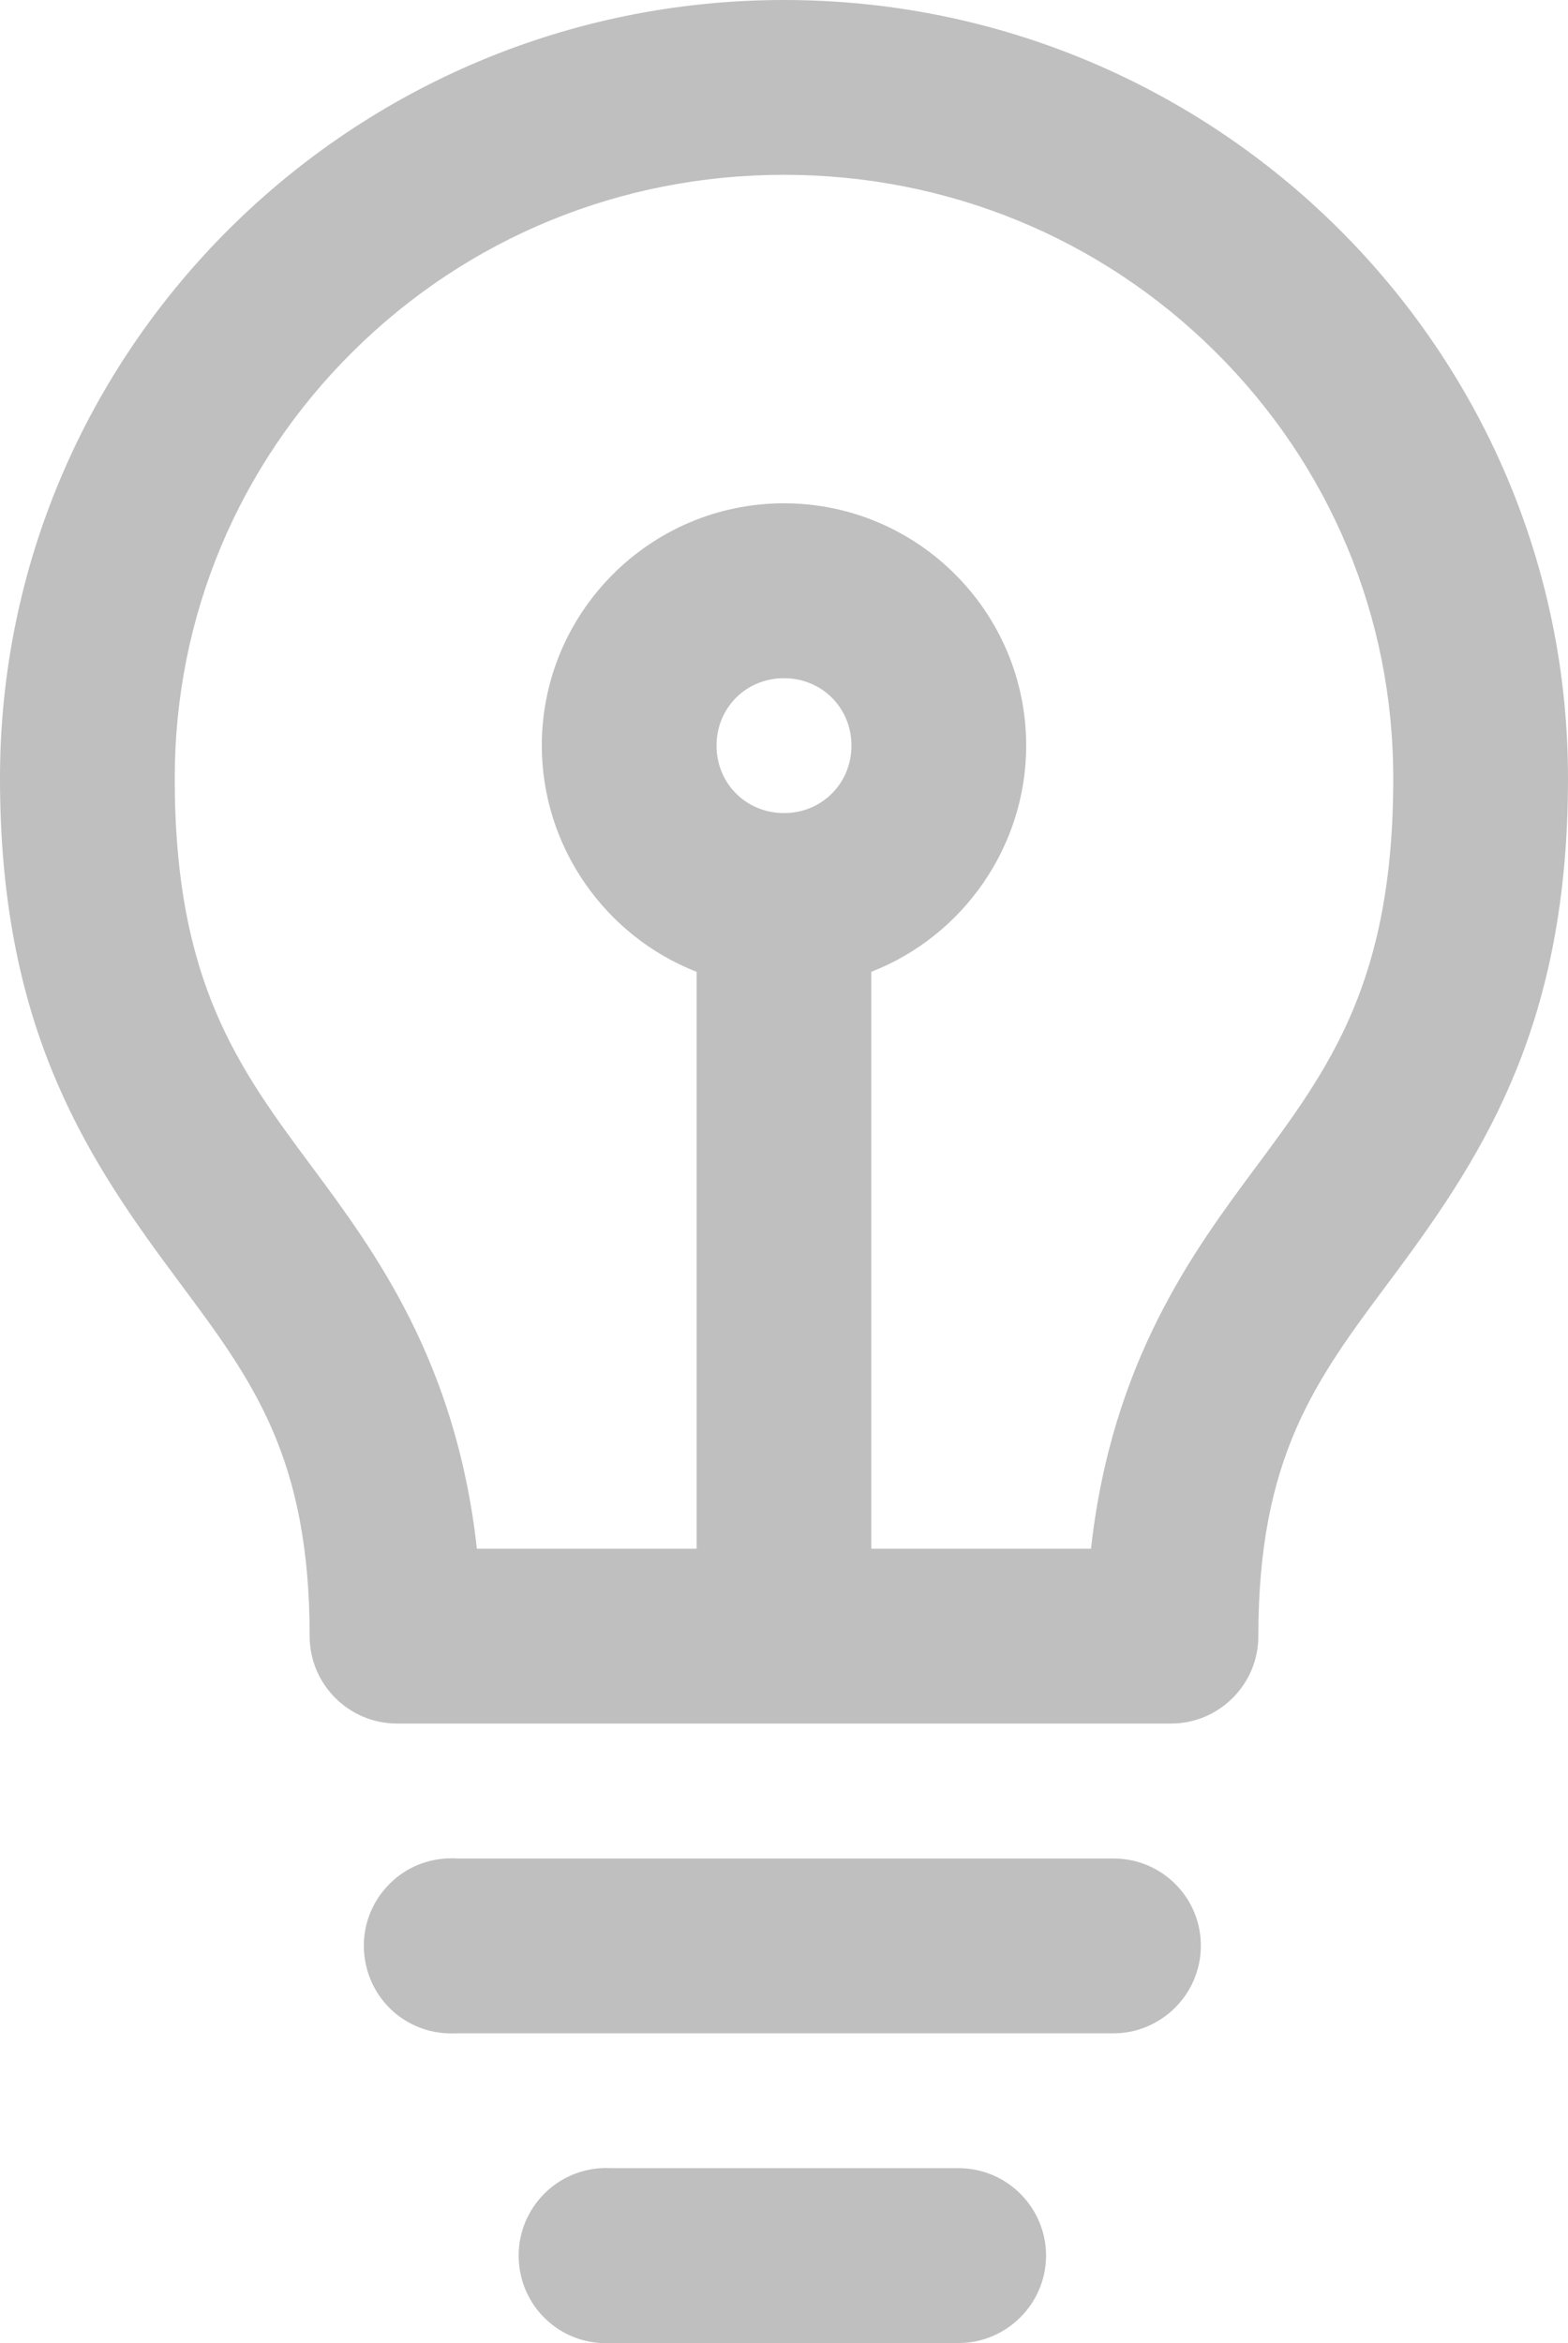 <svg xmlns="http://www.w3.org/2000/svg" width="16.108" height="24.061" viewBox="0 0 16.108 24.061">
  <g id="Group_692" data-name="Group 692" transform="translate(0.5 0.5)">
    <g id="Path_1607" data-name="Path 1607" transform="translate(-31 -21)" fill="#bfbfbf">
      <path d="M 36.727 44.311 C 36.39 44.311 36.113 44.058 36.081 43.723 C 36.047 43.366 36.31 43.049 36.667 43.015 C 36.687 43.013 36.707 43.012 36.728 43.012 C 36.744 43.012 36.759 43.013 36.775 43.014 L 40.343 43.014 L 40.354 43.014 C 40.715 43.019 41.001 43.314 40.996 43.671 C 40.991 44.023 40.701 44.309 40.349 44.309 C 40.349 44.309 40.349 44.309 40.349 44.309 L 40.339 44.309 L 36.775 44.309 C 36.759 44.31 36.743 44.311 36.727 44.311 Z M 35.137 41.13 C 34.8 41.13 34.522 40.877 34.491 40.542 C 34.474 40.369 34.526 40.2 34.637 40.067 C 34.748 39.933 34.904 39.851 35.077 39.835 C 35.096 39.833 35.117 39.832 35.137 39.832 C 35.153 39.832 35.169 39.832 35.185 39.834 L 41.933 39.834 L 41.944 39.834 C 42.305 39.839 42.592 40.133 42.586 40.49 C 42.581 40.842 42.291 41.129 41.939 41.129 C 41.939 41.129 41.939 41.129 41.939 41.129 L 41.93 41.129 L 35.185 41.129 C 35.169 41.13 35.153 41.13 35.137 41.13 Z M 42.53 37.948 L 34.578 37.948 C 34.221 37.948 33.931 37.658 33.931 37.301 C 33.931 35.38 33.292 34.523 32.552 33.53 L 32.464 33.412 C 31.741 32.438 30.75 31.105 30.75 28.492 C 30.75 24.223 34.251 20.75 38.554 20.75 C 42.857 20.75 46.358 24.223 46.358 28.492 C 46.358 31.104 45.367 32.438 44.644 33.412 L 44.556 33.53 C 43.816 34.522 43.177 35.38 43.177 37.301 C 43.177 37.658 42.887 37.948 42.53 37.948 Z M 39.201 36.653 L 41.936 36.653 C 42.098 34.657 42.96 33.497 43.596 32.641 L 43.6 32.637 C 44.385 31.581 45.063 30.668 45.063 28.492 C 45.063 26.769 44.387 25.15 43.16 23.933 C 41.932 22.716 40.296 22.045 38.554 22.045 C 36.812 22.045 35.176 22.716 33.948 23.933 C 32.721 25.15 32.045 26.769 32.045 28.492 C 32.045 30.668 32.724 31.581 33.509 32.638 C 34.147 33.497 35.009 34.658 35.172 36.653 L 37.906 36.653 L 37.906 30.301 C 36.974 30.017 36.316 29.146 36.316 28.156 C 36.316 26.922 37.32 25.918 38.554 25.918 C 39.788 25.918 40.792 26.922 40.792 28.156 C 40.792 29.146 40.134 30.017 39.201 30.301 L 39.201 36.653 Z M 38.554 27.214 C 38.025 27.214 37.611 27.628 37.611 28.156 C 37.611 28.685 38.025 29.099 38.554 29.099 C 39.083 29.099 39.497 28.685 39.497 28.156 C 39.497 27.628 39.083 27.214 38.554 27.214 Z" stroke="none"/>
      <path d="M 38.554 21 C 34.387 21 31 24.358 31 28.492 C 31 30.933 31.867 32.189 32.665 33.263 C 33.463 34.337 34.181 35.221 34.181 37.301 C 34.181 37.52 34.359 37.698 34.578 37.698 L 42.53 37.698 C 42.749 37.698 42.927 37.52 42.927 37.301 C 42.927 35.221 43.645 34.337 44.443 33.263 C 45.241 32.189 46.108 30.933 46.108 28.492 C 46.108 24.358 42.72 21 38.554 21 M 42.169 36.903 L 38.951 36.903 L 38.951 30.107 C 39.855 29.921 40.542 29.113 40.542 28.156 C 40.542 27.063 39.647 26.168 38.554 26.168 C 37.461 26.168 36.566 27.063 36.566 28.156 C 36.566 29.113 37.253 29.921 38.156 30.107 L 38.156 36.903 L 34.938 36.903 C 34.835 34.91 34.051 33.787 33.311 32.79 C 32.519 31.725 31.795 30.754 31.795 28.492 C 31.795 24.791 34.813 21.795 38.554 21.795 C 42.295 21.795 45.313 24.791 45.313 28.492 C 45.313 30.754 44.589 31.725 43.797 32.79 C 43.057 33.787 42.273 34.91 42.169 36.903 M 38.554 29.349 C 37.89 29.349 37.361 28.82 37.361 28.156 C 37.361 27.493 37.89 26.964 38.554 26.964 C 39.217 26.964 39.747 27.493 39.747 28.156 C 39.747 28.82 39.217 29.349 38.554 29.349 M 35.137 40.082 C 35.125 40.082 35.112 40.082 35.1 40.084 C 34.88 40.104 34.719 40.299 34.74 40.518 C 34.76 40.738 34.955 40.899 35.175 40.879 L 41.933 40.879 C 42.153 40.882 42.333 40.706 42.336 40.487 C 42.34 40.267 42.164 40.087 41.944 40.084 C 41.941 40.084 41.937 40.084 41.933 40.084 L 35.175 40.084 C 35.162 40.082 35.15 40.082 35.137 40.082 M 36.728 43.262 C 36.715 43.262 36.703 43.263 36.69 43.264 C 36.471 43.285 36.309 43.479 36.33 43.699 C 36.351 43.919 36.545 44.08 36.765 44.059 L 40.343 44.059 C 40.562 44.062 40.743 43.887 40.746 43.667 C 40.749 43.448 40.574 43.267 40.354 43.264 C 40.351 43.264 40.347 43.264 40.343 43.264 L 36.765 43.264 C 36.752 43.263 36.74 43.262 36.728 43.262 M 38.554 20.5 C 42.995 20.5 46.608 24.085 46.608 28.492 C 46.608 30.981 45.774 32.31 44.845 33.561 L 44.757 33.679 C 44.014 34.676 43.427 35.463 43.427 37.301 C 43.427 37.795 43.025 38.198 42.53 38.198 L 34.578 38.198 C 34.083 38.198 33.681 37.795 33.681 37.301 C 33.681 35.463 33.094 34.676 32.352 33.68 L 32.264 33.561 C 31.334 32.31 30.5 30.982 30.5 28.492 C 30.5 24.085 34.113 20.5 38.554 20.5 Z M 41.708 36.403 C 41.921 34.477 42.766 33.34 43.396 32.492 L 43.399 32.488 C 44.157 31.467 44.813 30.585 44.813 28.492 C 44.813 26.836 44.163 25.28 42.984 24.111 C 41.803 22.94 40.23 22.295 38.554 22.295 C 36.878 22.295 35.305 22.94 34.124 24.111 C 32.945 25.28 32.295 26.836 32.295 28.492 C 32.295 30.586 32.951 31.468 33.71 32.489 C 34.342 33.34 35.187 34.478 35.399 36.403 L 37.656 36.403 L 37.656 30.479 C 36.715 30.112 36.066 29.192 36.066 28.156 C 36.066 26.785 37.182 25.668 38.554 25.668 C 39.926 25.668 41.042 26.785 41.042 28.156 C 41.042 29.192 40.393 30.112 39.451 30.479 L 39.451 36.403 L 41.708 36.403 Z M 38.554 28.849 C 38.942 28.849 39.247 28.545 39.247 28.156 C 39.247 27.768 38.942 27.464 38.554 27.464 C 38.165 27.464 37.861 27.768 37.861 28.156 C 37.861 28.545 38.165 28.849 38.554 28.849 Z M 35.137 39.582 C 35.156 39.582 35.175 39.582 35.194 39.584 L 41.952 39.584 C 42.191 39.587 42.416 39.684 42.583 39.855 C 42.75 40.027 42.84 40.254 42.836 40.494 C 42.829 40.982 42.427 41.379 41.939 41.379 L 41.933 41.379 L 41.933 41.379 L 35.193 41.379 C 35.174 41.38 35.155 41.38 35.137 41.38 C 34.67 41.38 34.286 41.03 34.242 40.565 C 34.219 40.326 34.291 40.092 34.445 39.907 C 34.598 39.722 34.814 39.608 35.053 39.586 C 35.08 39.583 35.109 39.582 35.137 39.582 Z M 36.728 42.762 C 36.746 42.762 36.765 42.763 36.784 42.764 L 40.361 42.764 C 40.856 42.771 41.253 43.18 41.246 43.674 C 41.239 44.162 40.837 44.559 40.349 44.559 L 40.343 44.559 L 40.343 44.559 L 36.784 44.559 C 36.765 44.56 36.746 44.561 36.727 44.561 C 36.261 44.561 35.876 44.211 35.832 43.746 C 35.81 43.506 35.882 43.273 36.035 43.088 C 36.188 42.903 36.404 42.789 36.644 42.766 C 36.671 42.764 36.699 42.762 36.728 42.762 Z" stroke="none" fill="#bfbfbf"/>
    </g>
  </g>
</svg>
